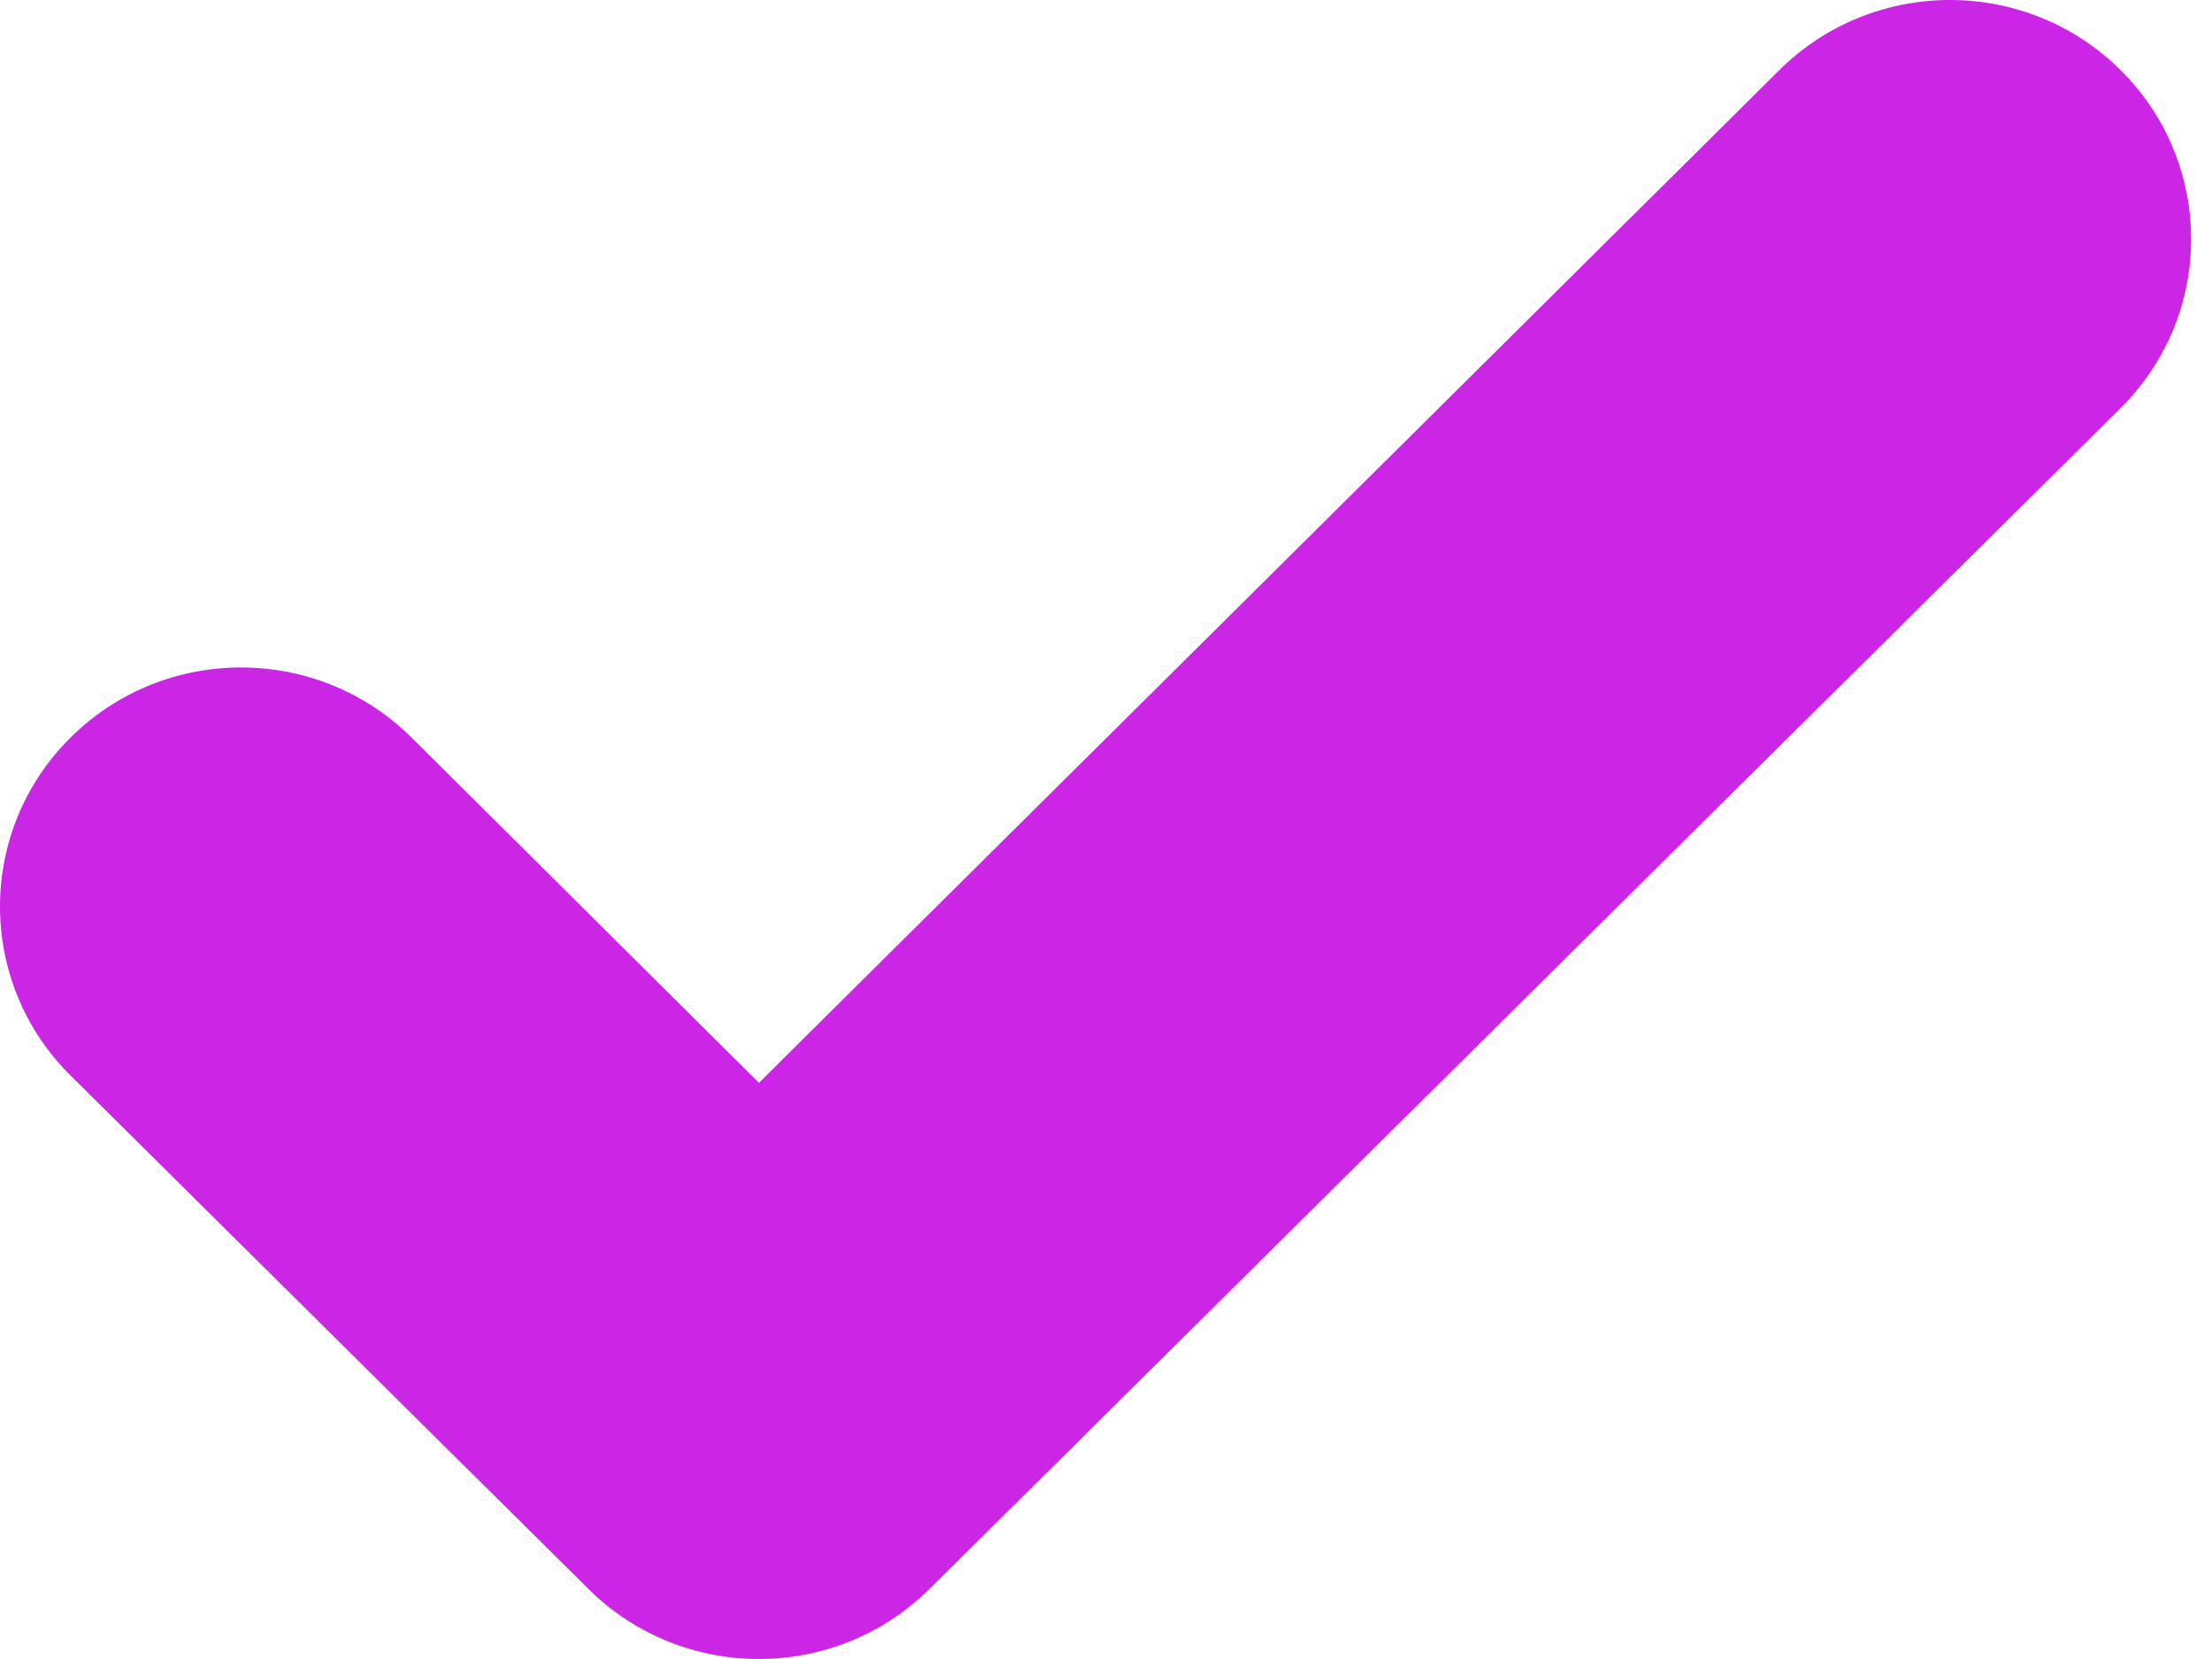 <svg width="88" height="66" viewBox="0 0 88 66" fill="none" xmlns="http://www.w3.org/2000/svg">
<path d="M36.975 63.215C33.229 66.928 27.156 66.928 23.411 63.215L2.807 42.788C-0.938 39.075 -0.934 33.05 2.811 29.337C6.557 25.623 12.633 25.627 16.374 29.345L30.193 43.077L70.79 2.787C74.535 -0.929 80.613 -0.929 84.36 2.786C88.105 6.499 88.107 12.522 84.362 16.235L36.975 63.215Z" fill="#CB26E6"/>
</svg>
